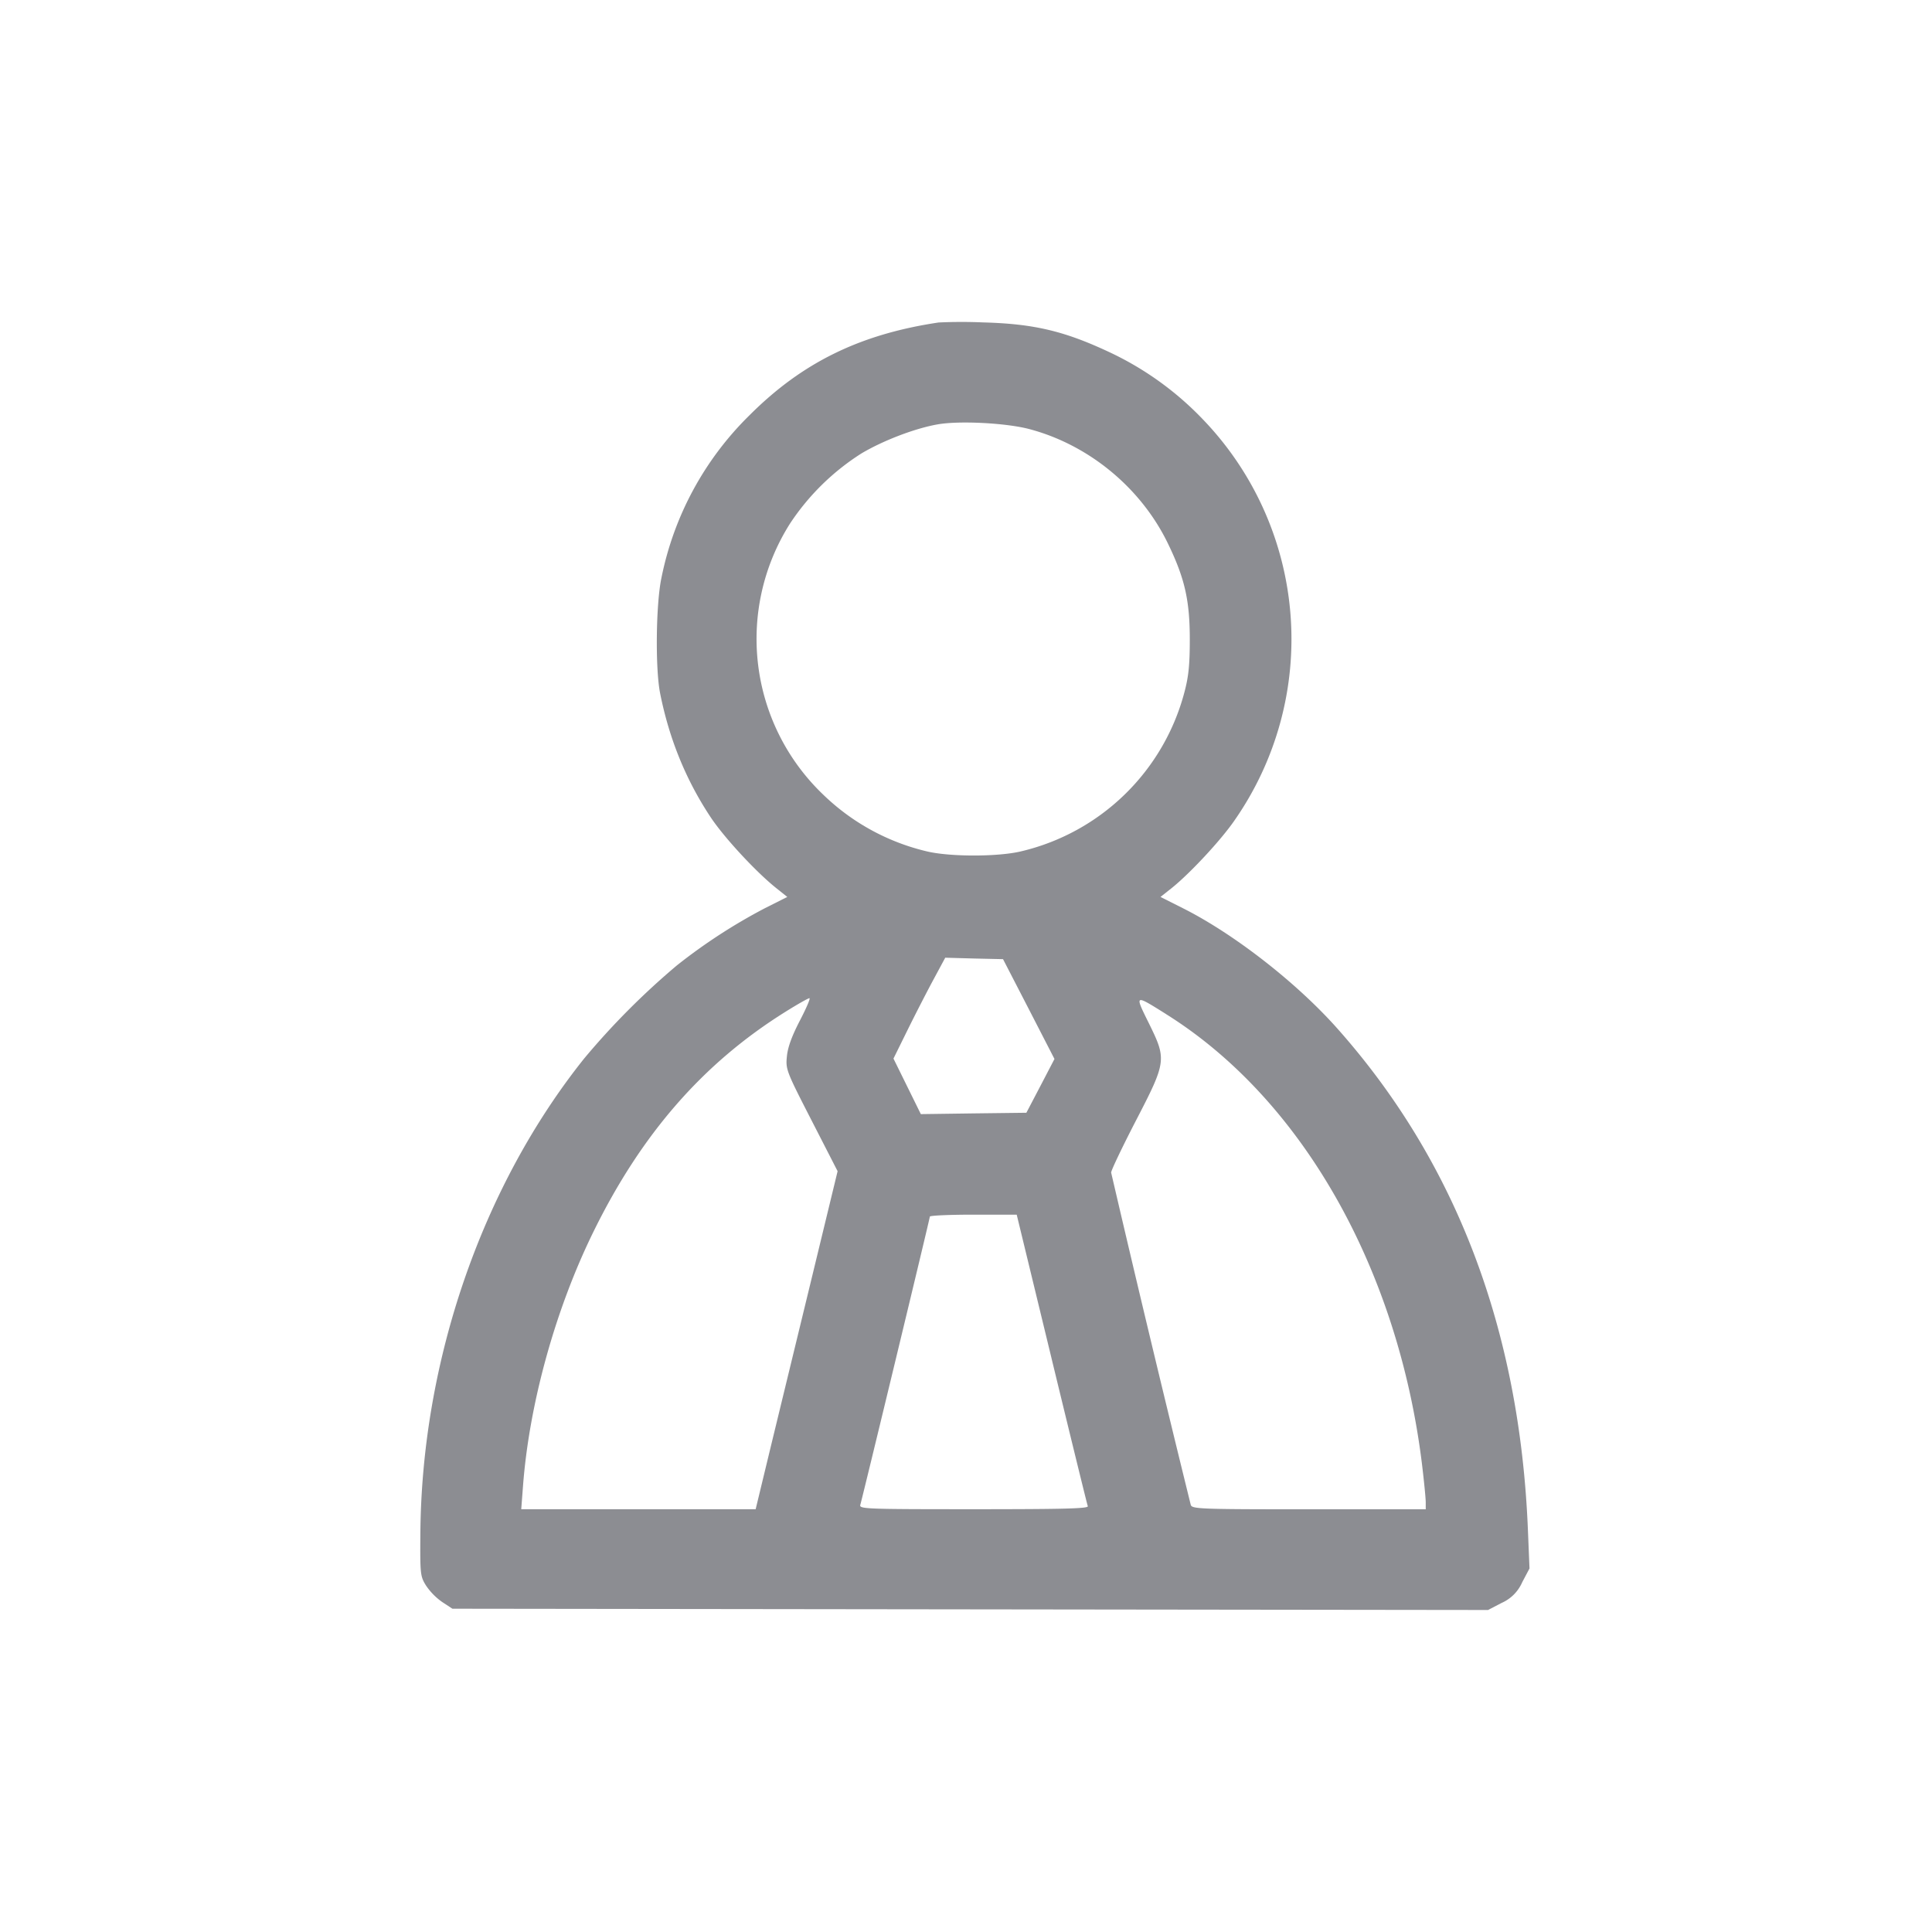 <svg width="24" height="24" fill="none" xmlns="http://www.w3.org/2000/svg"><path fill-rule="evenodd" clip-rule="evenodd" d="M11.66 4.006c-.978.146-1.695.498-2.348 1.151a3.902 3.902 0 0 0-1.095 2.02c-.069.32-.078 1.126-.017 1.434.113.57.324 1.086.634 1.55.169.251.557.67.807.87l.139.111-.28.141a6.926 6.926 0 0 0-1.092.71 9.3 9.3 0 0 0-1.152 1.157c-1.269 1.589-2.017 3.756-2.034 5.896-.004.509-.001.536.07.65a.79.79 0 0 0 .2.204l.128.084 6.432.008 6.433.008.167-.087a.499.499 0 0 0 .258-.259l.09-.17-.02-.485c-.102-2.486-.896-4.57-2.372-6.228-.506-.568-1.28-1.17-1.91-1.487l-.282-.142.139-.11c.228-.183.61-.593.78-.84a3.937 3.937 0 0 0-.39-4.98 3.887 3.887 0 0 0-1.127-.82c-.582-.277-.964-.37-1.61-.387a6.121 6.121 0 0 0-.548.001Zm1.126 1.324c.741.196 1.39.732 1.724 1.425.208.43.27.704.27 1.188 0 .318-.015.462-.067.657a2.752 2.752 0 0 1-2.026 1.975c-.287.07-.892.07-1.178 0a2.76 2.76 0 0 1-1.283-.704 2.675 2.675 0 0 1-.409-3.372 2.97 2.97 0 0 1 .882-.865c.268-.16.664-.312.947-.362.268-.048.852-.018 1.14.058Zm-.006 7.205.319.62-.174.334-.175.334-.655.008-.656.009-.17-.345-.17-.345.181-.367c.1-.202.245-.484.322-.626l.14-.26.36.01.358.008.32.62Zm-2.844.144c-.1.193-.15.33-.161.444-.016.161-.007.184.307.796l.323.63-.321 1.325-.51 2.1-.187.774H6.475l.022-.289c.078-1.027.404-2.201.879-3.166.595-1.21 1.359-2.084 2.373-2.719.153-.096.29-.174.306-.174.015 0-.039.125-.119.279Zm4.548-.082c1.685 1.053 2.88 3.154 3.18 5.588.026.214.047.429.047.477v.087H16.26c-1.356 0-1.453-.004-1.468-.055a321.85 321.85 0 0 1-.989-4.128c0-.027.135-.31.3-.63.388-.748.391-.772.171-1.22-.182-.368-.185-.367.211-.119Zm-1.42 4.283c.239.985.44 1.808.449 1.83.011.03-.284.038-1.414.038-1.346 0-1.427-.003-1.412-.054.032-.11.864-3.558.864-3.581 0-.013.242-.024.54-.024h.539l.434 1.79Z" fill="#8C8D92"/></svg>